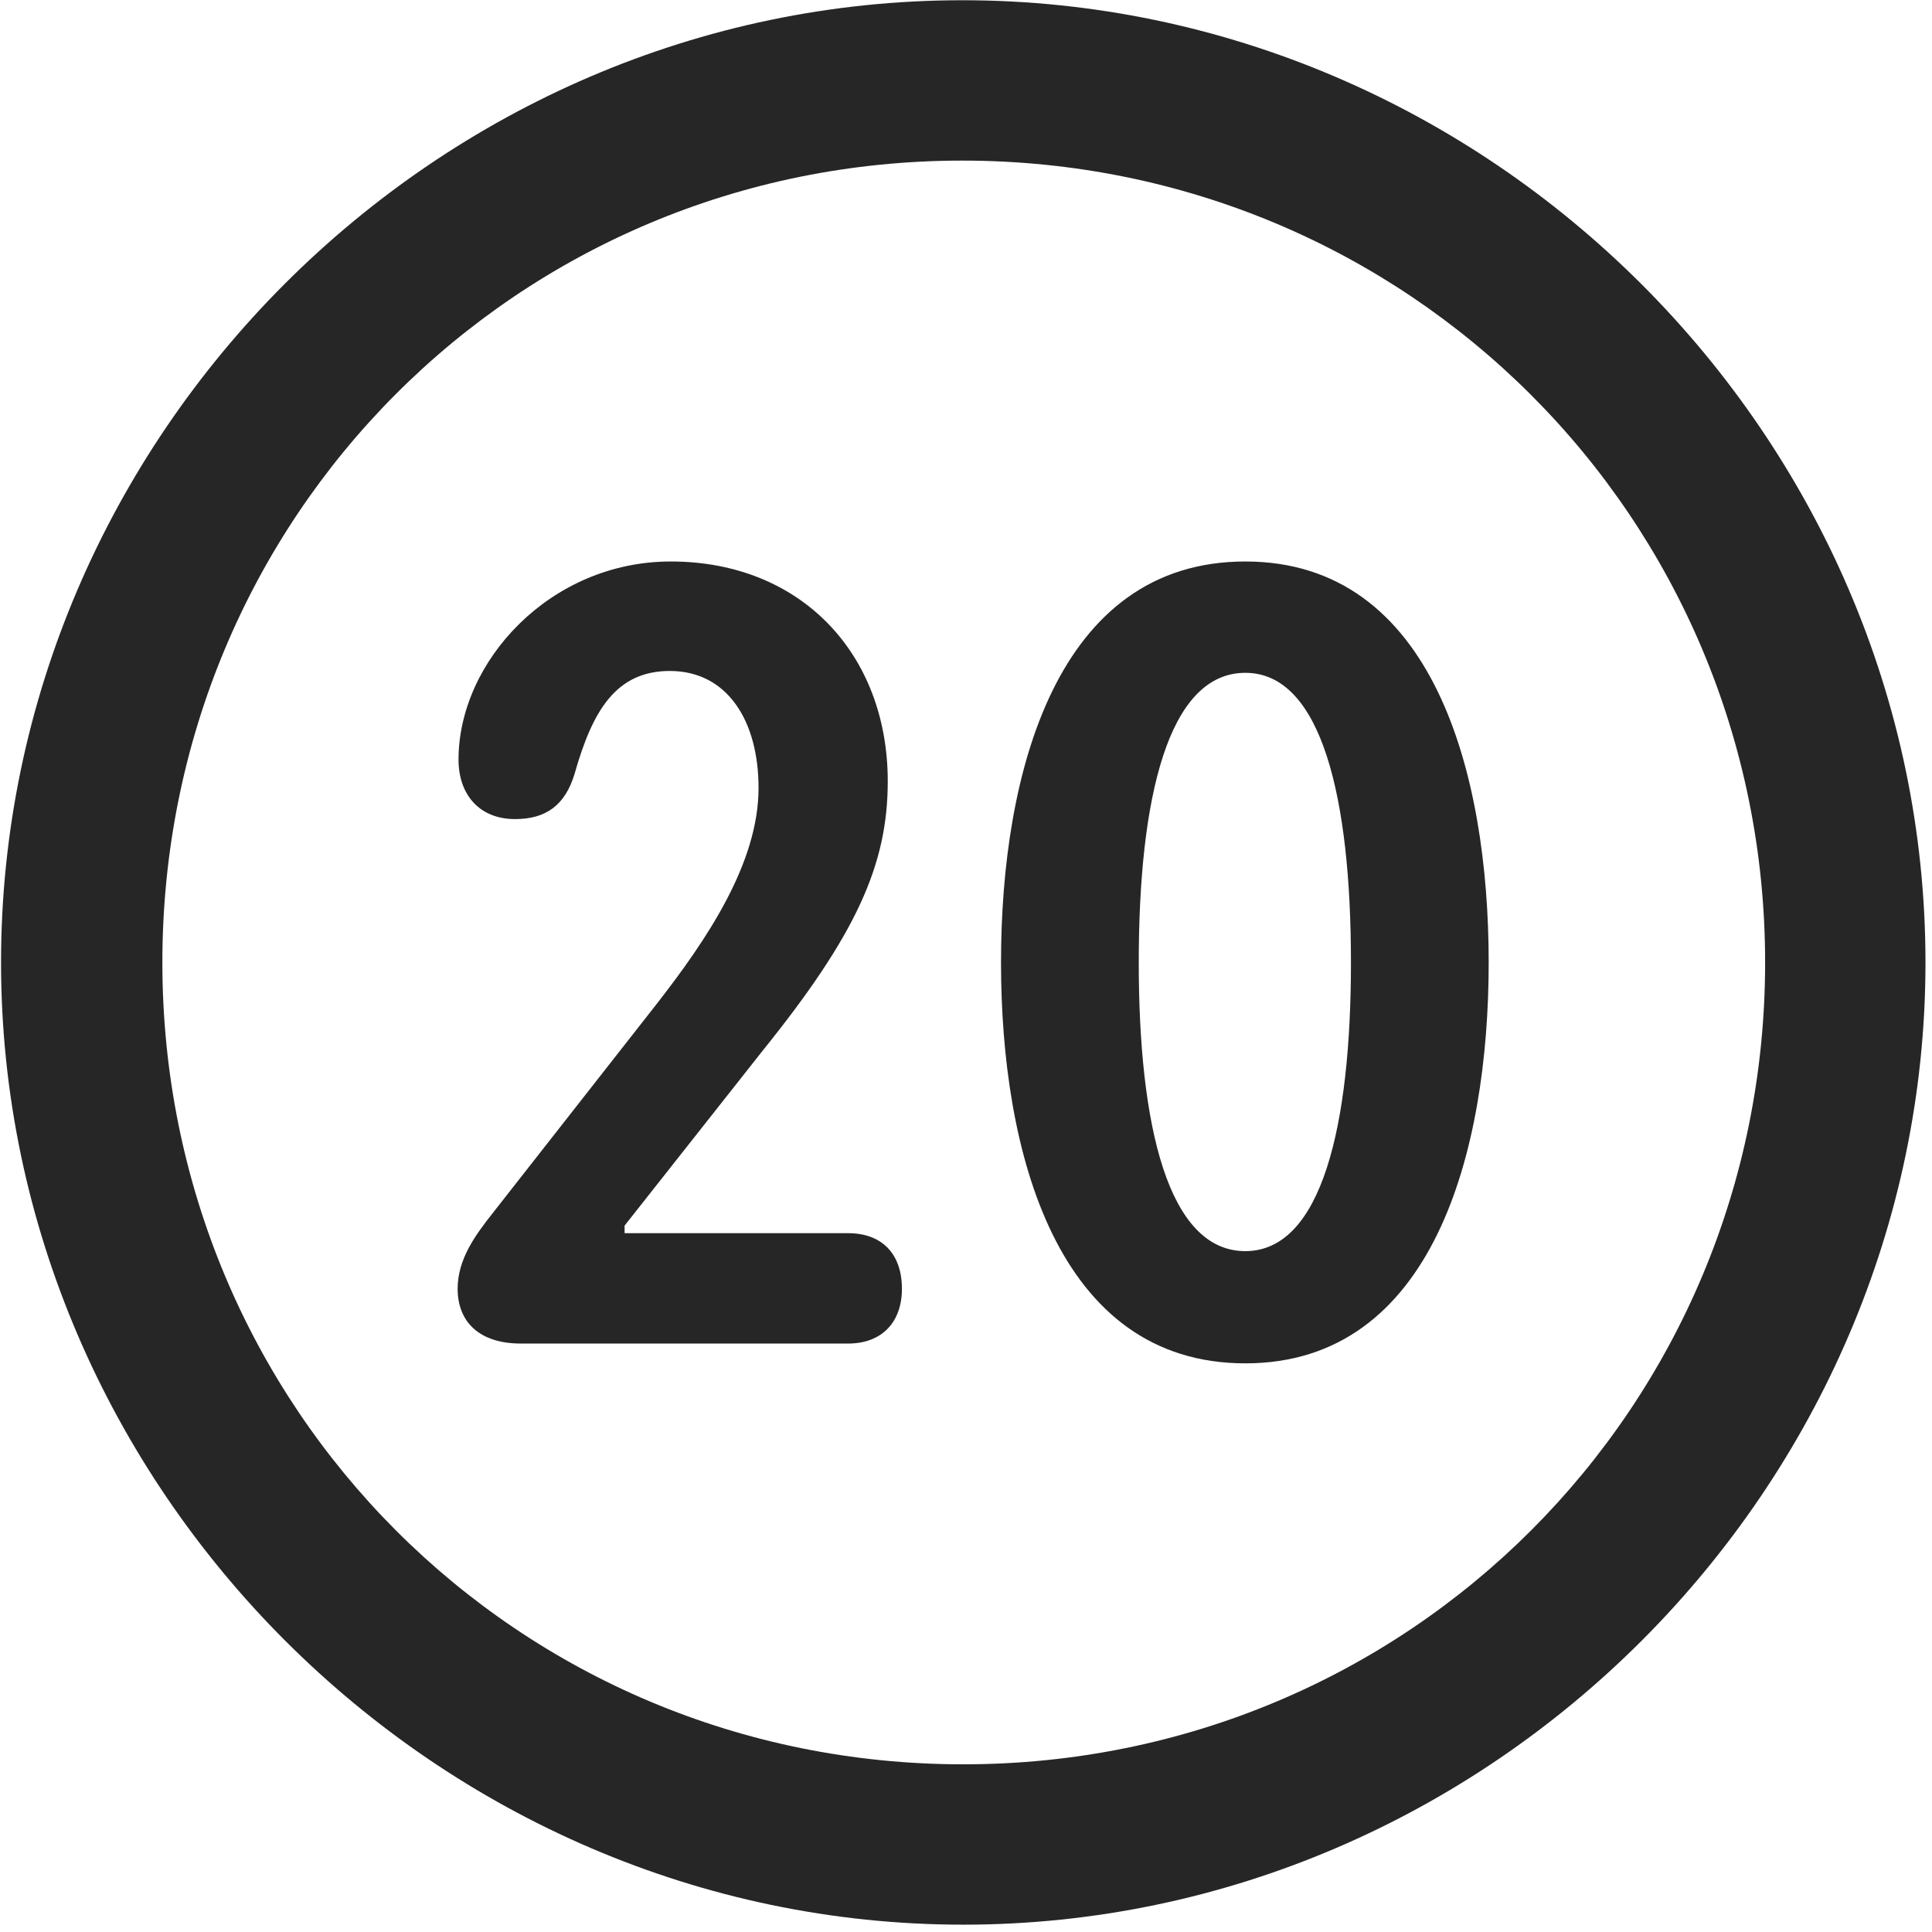 <svg width="24" height="24" viewBox="0 0 24 24" fill="none" xmlns="http://www.w3.org/2000/svg">
<g clip-path="url(#clip0_2207_26966)">
<path d="M11.966 23.909C18.505 23.909 23.919 18.483 23.919 11.956C23.919 5.417 18.493 0.003 11.954 0.003C5.427 0.003 0.013 5.417 0.013 11.956C0.013 18.483 5.438 23.909 11.966 23.909ZM11.966 21.917C6.435 21.917 2.017 17.487 2.017 11.956C2.017 6.425 6.423 1.995 11.954 1.995C17.485 1.995 21.927 6.425 21.927 11.956C21.927 17.487 17.497 21.917 11.966 21.917Z" fill="black" fill-opacity="0.85"/>
<path d="M6.47 16.69H10.536C10.958 16.69 11.204 16.421 11.204 16.011C11.204 15.565 10.946 15.319 10.536 15.319H7.759V15.225L9.47 13.057C10.642 11.604 11.028 10.737 11.028 9.706C11.028 8.124 9.95 6.975 8.333 6.975C6.833 6.975 5.696 8.218 5.696 9.436C5.696 9.87 5.954 10.175 6.399 10.175C6.786 10.175 7.021 9.999 7.138 9.612C7.36 8.827 7.653 8.335 8.321 8.335C9.036 8.335 9.423 8.956 9.423 9.788C9.423 10.725 8.778 11.675 8.157 12.472L6.118 15.073C5.896 15.354 5.685 15.647 5.685 16.011C5.685 16.409 5.942 16.69 6.47 16.69ZM15.47 16.936C17.802 16.936 18.493 14.311 18.493 11.956C18.493 9.6 17.802 6.975 15.47 6.975C13.126 6.975 12.435 9.6 12.435 11.956C12.435 14.311 13.126 16.936 15.47 16.936ZM15.47 15.542C14.509 15.542 14.146 13.983 14.146 11.956C14.146 9.917 14.509 8.358 15.47 8.358C16.419 8.358 16.782 9.917 16.782 11.956C16.782 13.983 16.419 15.542 15.47 15.542Z" fill="black" fill-opacity="0.85"/>
</g>
<defs>
<clipPath id="clip0_2207_26966">
<rect width="23.906" height="23.918" fill="white" transform="translate(0.013 0.003)"/>
</clipPath>
</defs>
</svg>
